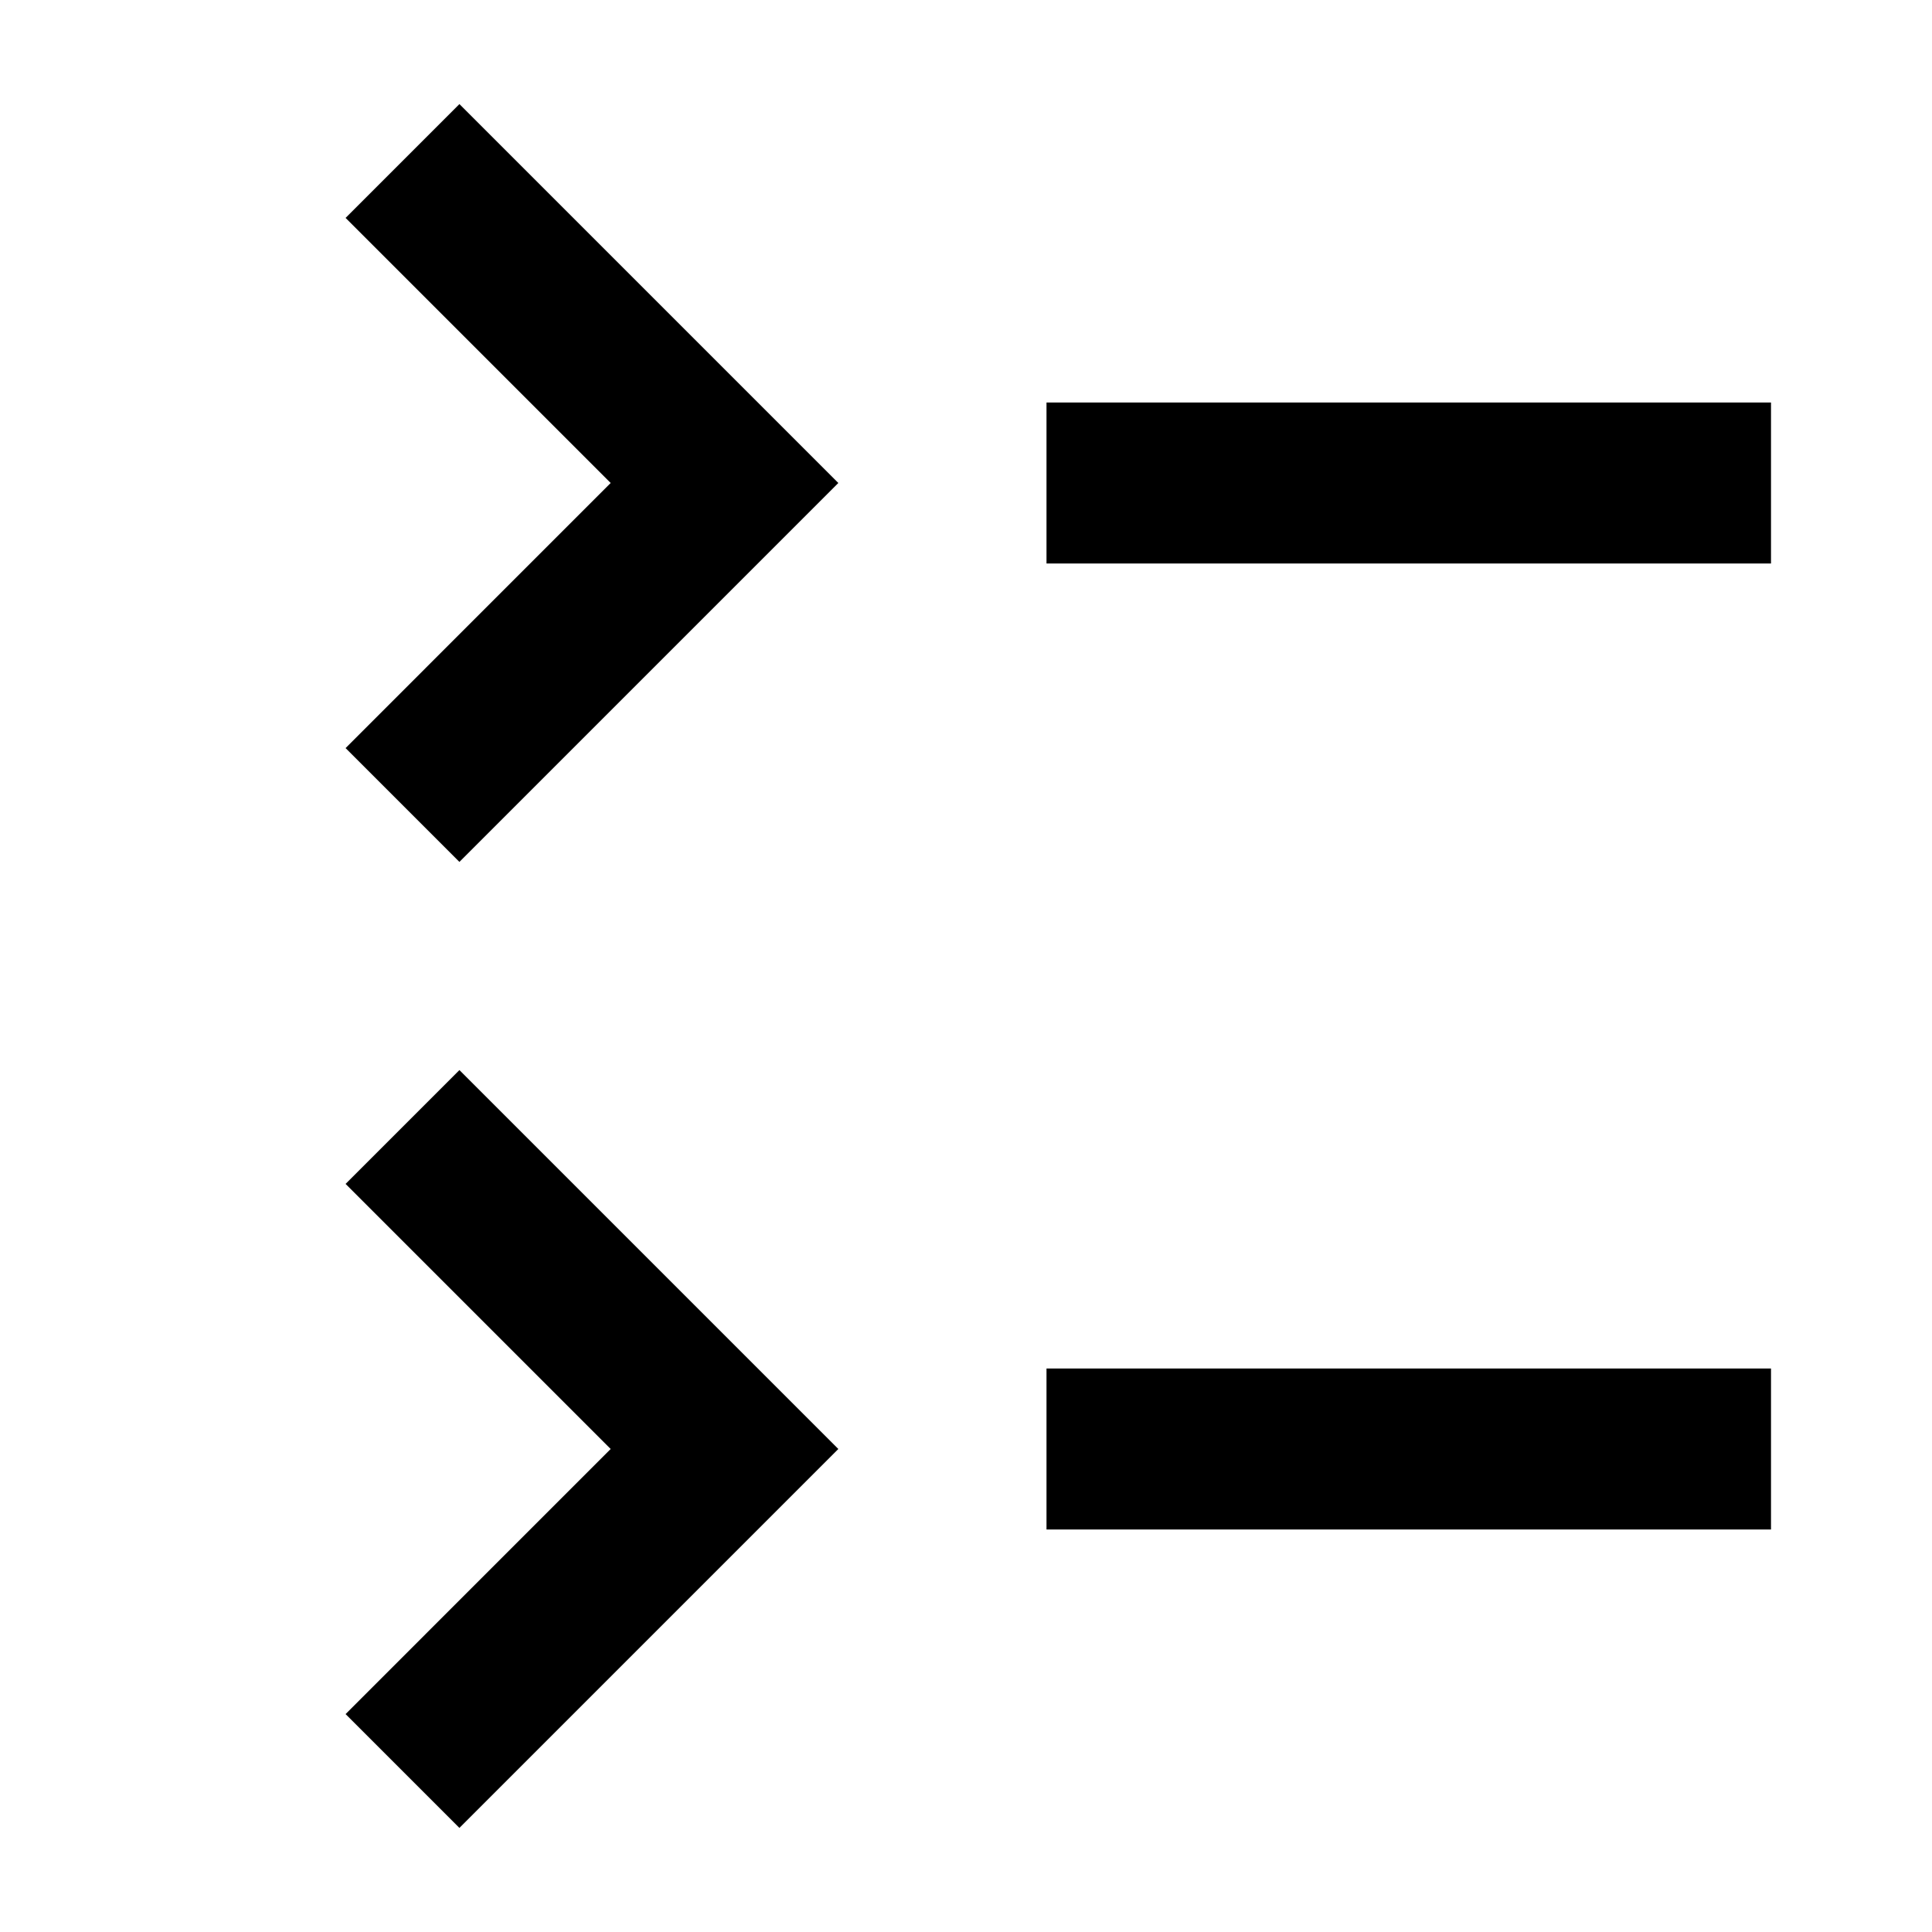 <svg width="512" height="512" viewBox="0 0 512 512" fill="none" xmlns="http://www.w3.org/2000/svg">
<path d="M222.167 384L121.75 484.417L91.584 454.25L161.833 384L91.584 313.75L121.75 283.583L222.167 384Z" fill="black"/>
<path d="M469.334 405.333H277.334V362.667H469.334V405.333Z" fill="black"/>
<path d="M222.167 128L121.75 228.417L91.584 198.25L161.833 128L91.584 57.75L121.75 27.583L222.167 128Z" fill="black"/>
<path d="M469.334 149.333H277.334V106.667H469.334V149.333Z" fill="black"/>
</svg>
